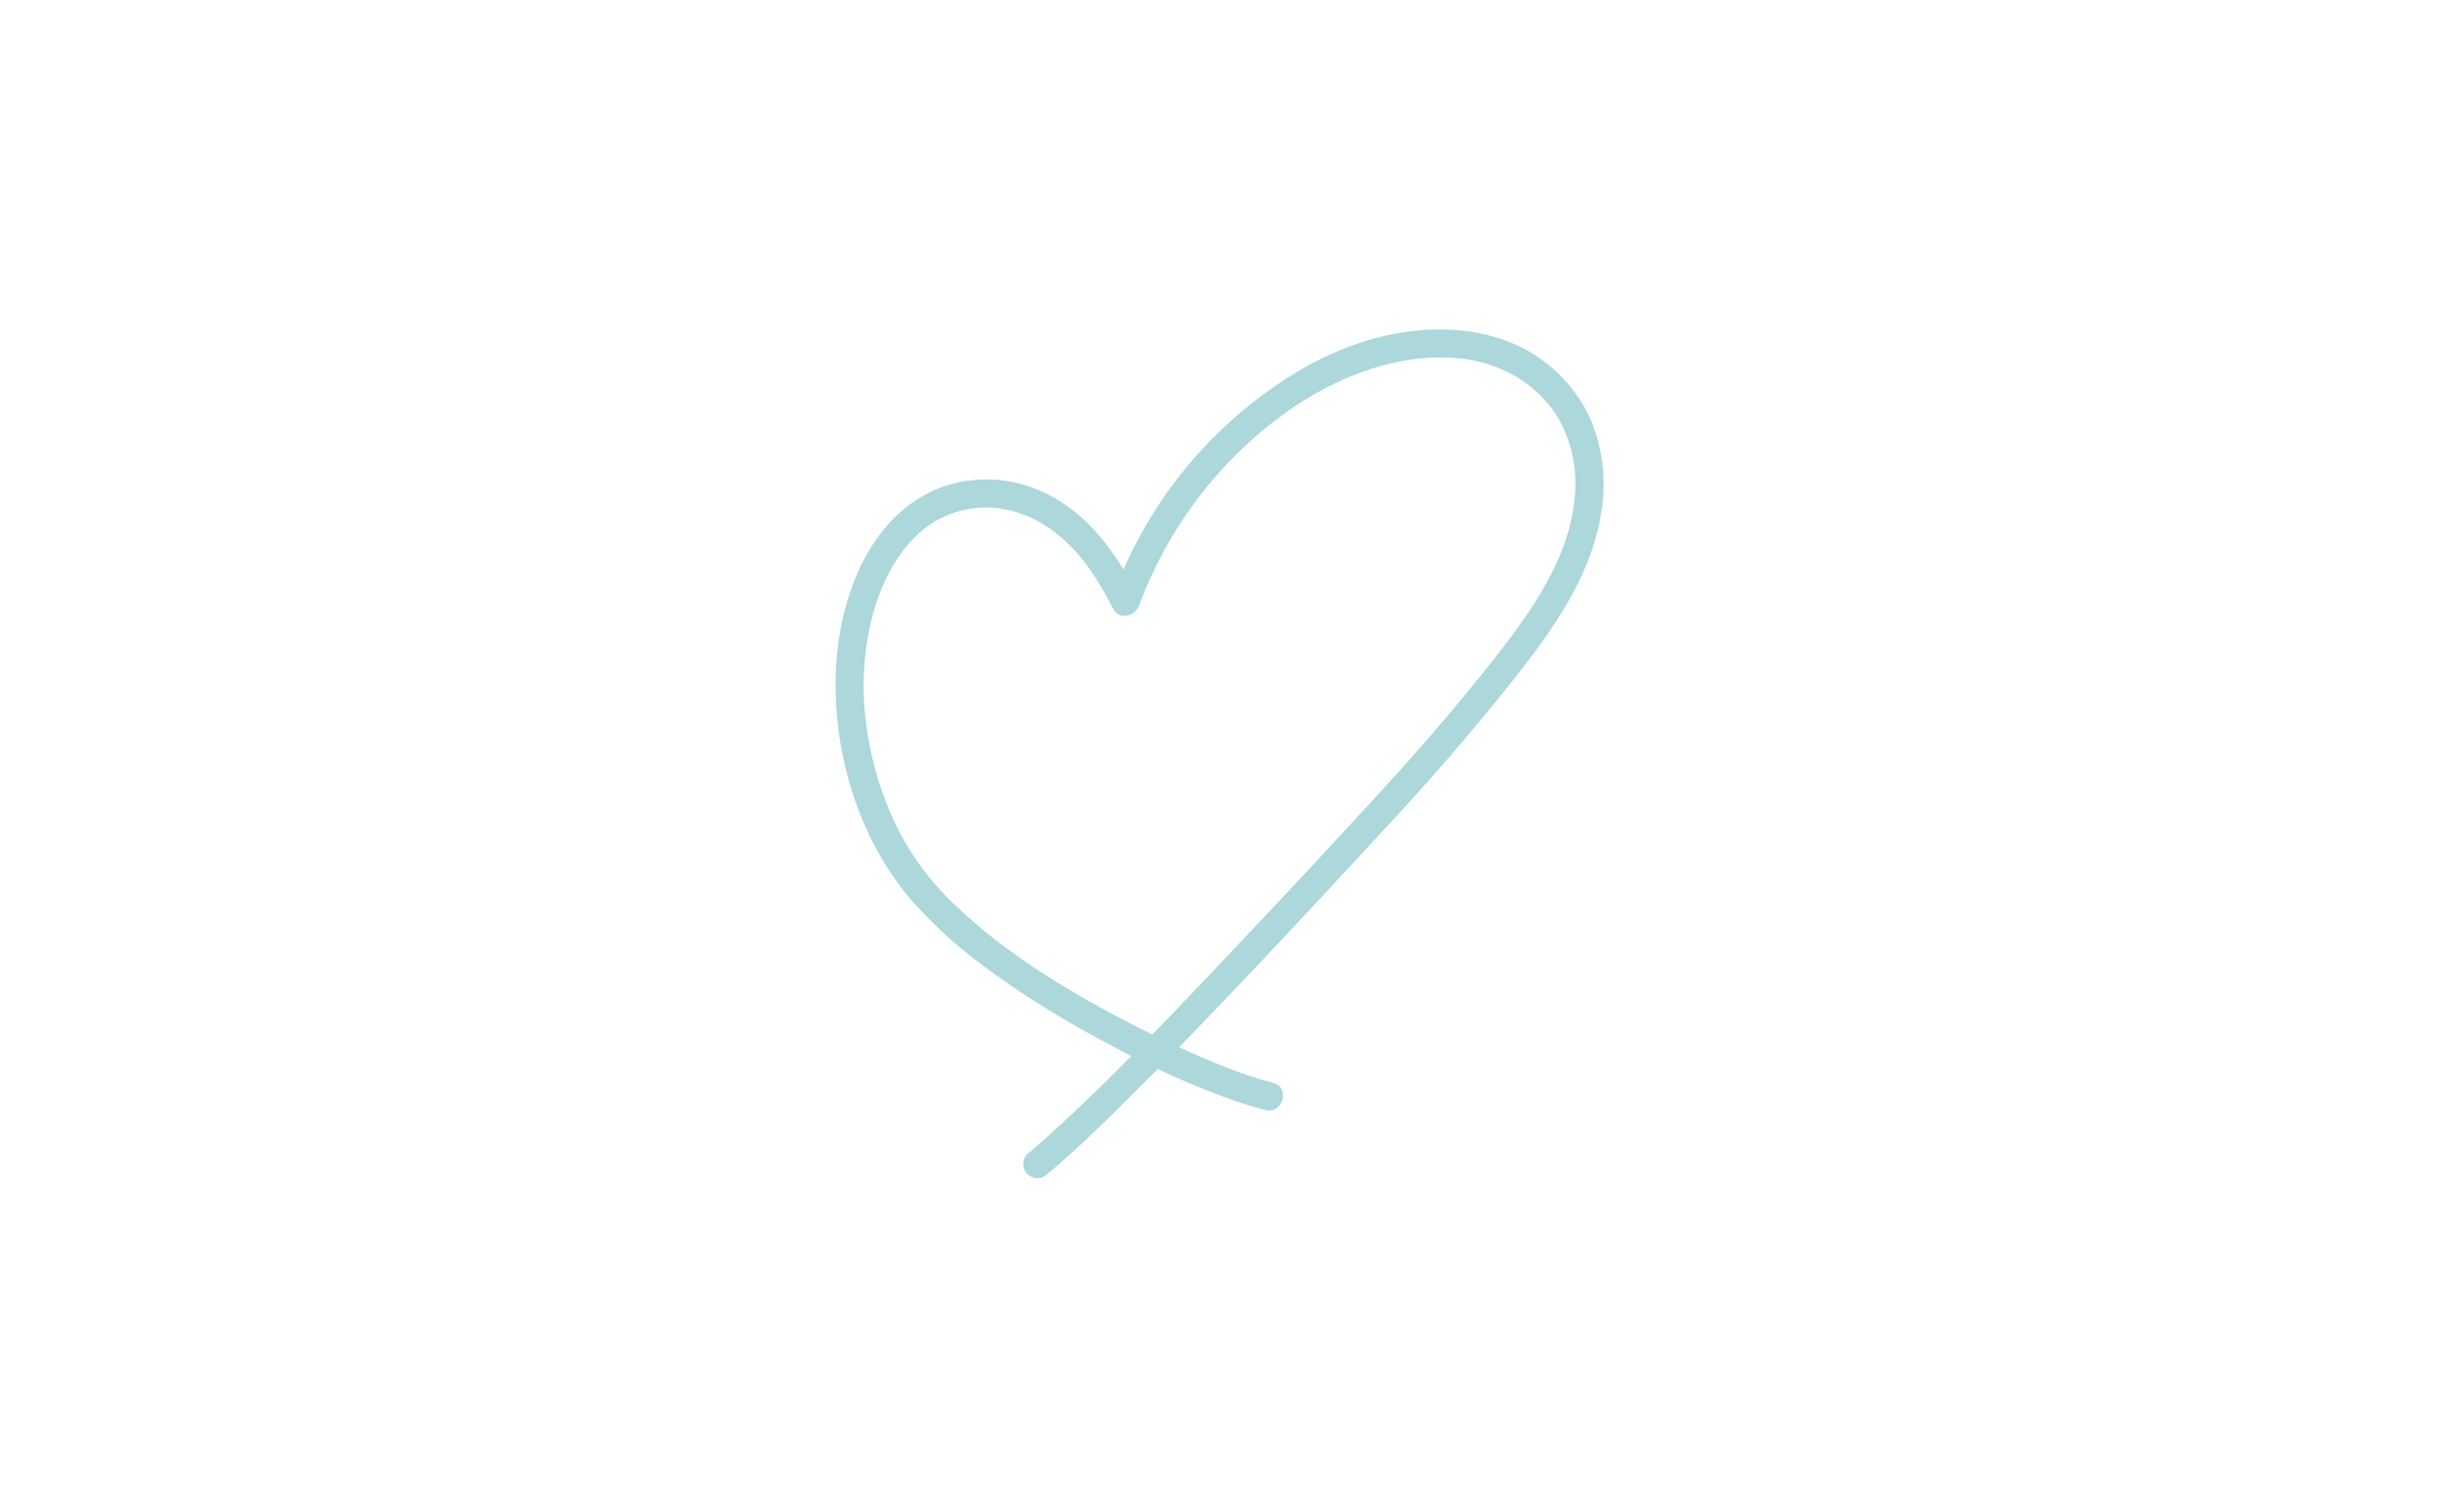 <svg xmlns="http://www.w3.org/2000/svg" xmlns:xlink="http://www.w3.org/1999/xlink" width="415" height="257" viewBox="0 0 415 257">
  <defs>
    <clipPath id="clip-FHSD_Asset_LB6">
      <rect width="415" height="257"/>
    </clipPath>
  </defs>
  <g id="FHSD_Asset_LB6" clip-path="url(#clip-FHSD_Asset_LB6)">
    <path id="Path_22" data-name="Path 22" d="M693.362,227.1c4.641-3.882,8.985-8.126,13.285-12.378,5.577-5.513,11.038-11.142,16.455-16.809,9.683-10.129,19.209-20.407,28.721-30.7,7.437-8.047,14.615-16.352,21.391-24.966,6.315-8.029,12.6-17.024,14.221-27.345a28.6,28.6,0,0,0-1.414-15.214,25.028,25.028,0,0,0-8.512-10.878c-7.806-5.739-18.368-6.253-27.5-4-9.475,2.337-18.025,7.711-25.267,14.132a73.644,73.644,0,0,0-17.523,23.417c-1.067,2.24-2.026,4.533-2.9,6.857l4.392-.574c-3.479-6.66-7.872-13.1-14.669-16.726a22.758,22.758,0,0,0-18.911-1.461c-12.959,5.137-17.785,20.683-17.764,33.5.021,12.878,4.228,26.254,12.543,36.194a77.506,77.506,0,0,0,13.449,12.2,149.43,149.43,0,0,0,16.222,10.376c9.082,5.077,18.707,9.841,28.682,12.9.712.219,1.43.423,2.154.6,3,.743,4.281-3.889,1.276-4.633a74.355,74.355,0,0,1-10.214-3.552c-4.617-1.89-9.611-4.251-14.247-6.656-10.468-5.431-20.865-11.712-29.44-19.885a47.166,47.166,0,0,1-9.715-12.805,55.685,55.685,0,0,1-5.392-17.331,48.164,48.164,0,0,1,.7-18.143c1.38-5.647,4-11.4,8.445-15.285a17.071,17.071,0,0,1,15.349-3.575C693.711,116,698.574,120.9,702,126.491c.914,1.492,1.75,3.029,2.56,4.58,1.038,1.984,3.719,1.226,4.391-.574a70.9,70.9,0,0,1,14.4-23.5c6.176-6.628,13.8-12.437,22.284-15.753,7.934-3.1,17.71-4.409,25.645-.57a20.67,20.67,0,0,1,8.894,7.938,22.539,22.539,0,0,1,2.8,13.517c-.831,9.671-6.706,18.4-12.486,25.857-6.507,8.4-13.475,16.471-20.655,24.3q-13.623,14.85-27.5,29.467c-9.6,10.1-19.229,20.307-29.642,29.586q-1.348,1.2-2.73,2.361a2.42,2.42,0,0,0,0,3.4,2.455,2.455,0,0,0,3.4,0" transform="translate(-515.367 -27.57)" fill="#acd7db"/>
  </g>
</svg>

